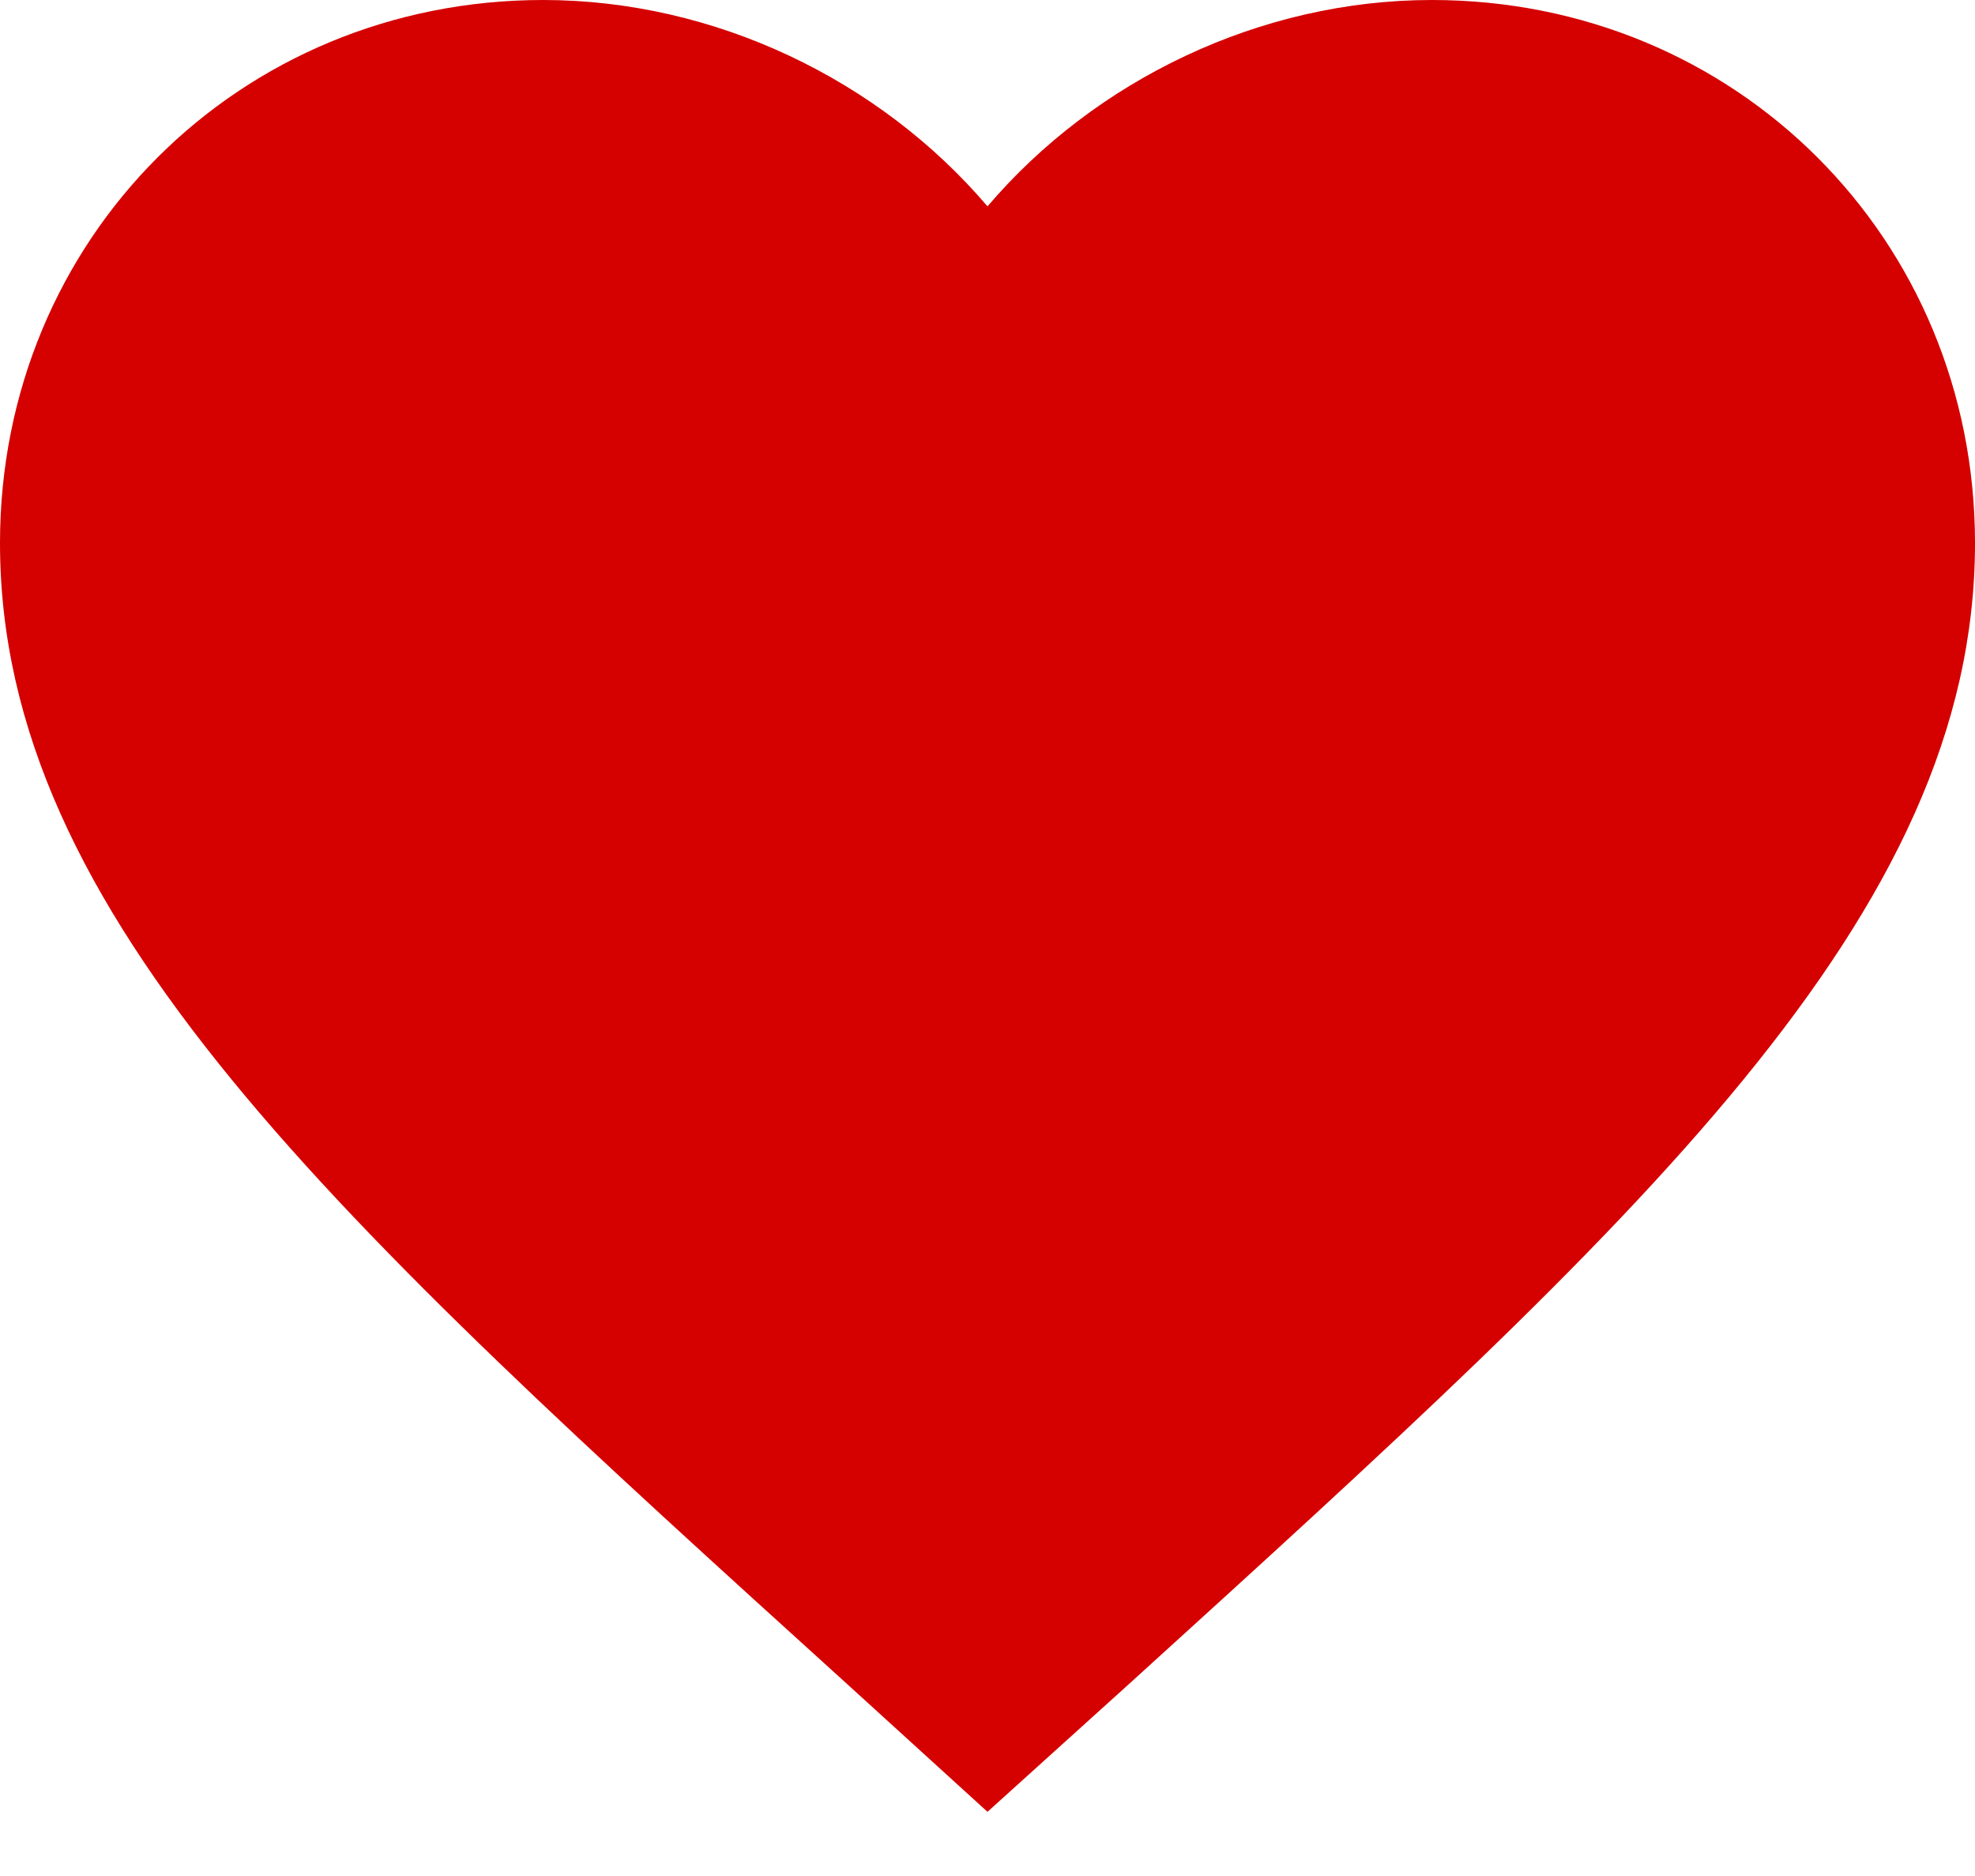 <?xml version="1.0" encoding="UTF-8"?>
<svg width="20px" height="19px" viewBox="0 0 20 19" version="1.1" xmlns="http://www.w3.org/2000/svg" xmlns:xlink="http://www.w3.org/1999/xlink">
    <!-- Generator: Sketch 43.1 (39012) - http://www.bohemiancoding.com/sketch -->
    <title>icon_heart@2x</title>
    <desc>Created with Sketch.</desc>
    <defs></defs>
    <g id="UI" stroke="none" stroke-width="1" fill="none" fill-rule="evenodd">
        <g id="D.00.00-Homepage" transform="translate(-1415, -1348)">
            <g id="Section-2" transform="translate(-40, 952)">
                <g id="Row-1" transform="translate(195, 192)">
                    <g id="1" transform="translate(876, 0)">
                        <g id="Backers" transform="translate(322, 192)">
                            <g id="icon_heart" transform="translate(60, 8)">
                                <polygon id="Shape" points="0 0 24 0 24 24 0 24"></polygon>
                                <path d="M12,22.35 L10.55,21.03 C5.4,16.36 2,13.28 2,9.5 C2,6.42 4.42,4 7.5,4 C9.24,4 10.91,4.81 12,6.09 C13.09,4.81 14.76,4 16.5,4 C19.58,4 22,6.42 22,9.5 C22,13.28 18.6,16.36 13.45,21.04 L12,22.35 Z" id="Shape" fill="#D50000" fill-rule="nonzero"></path>
                            </g>
                        </g>
                    </g>
                </g>
            </g>
        </g>
    </g>
</svg>